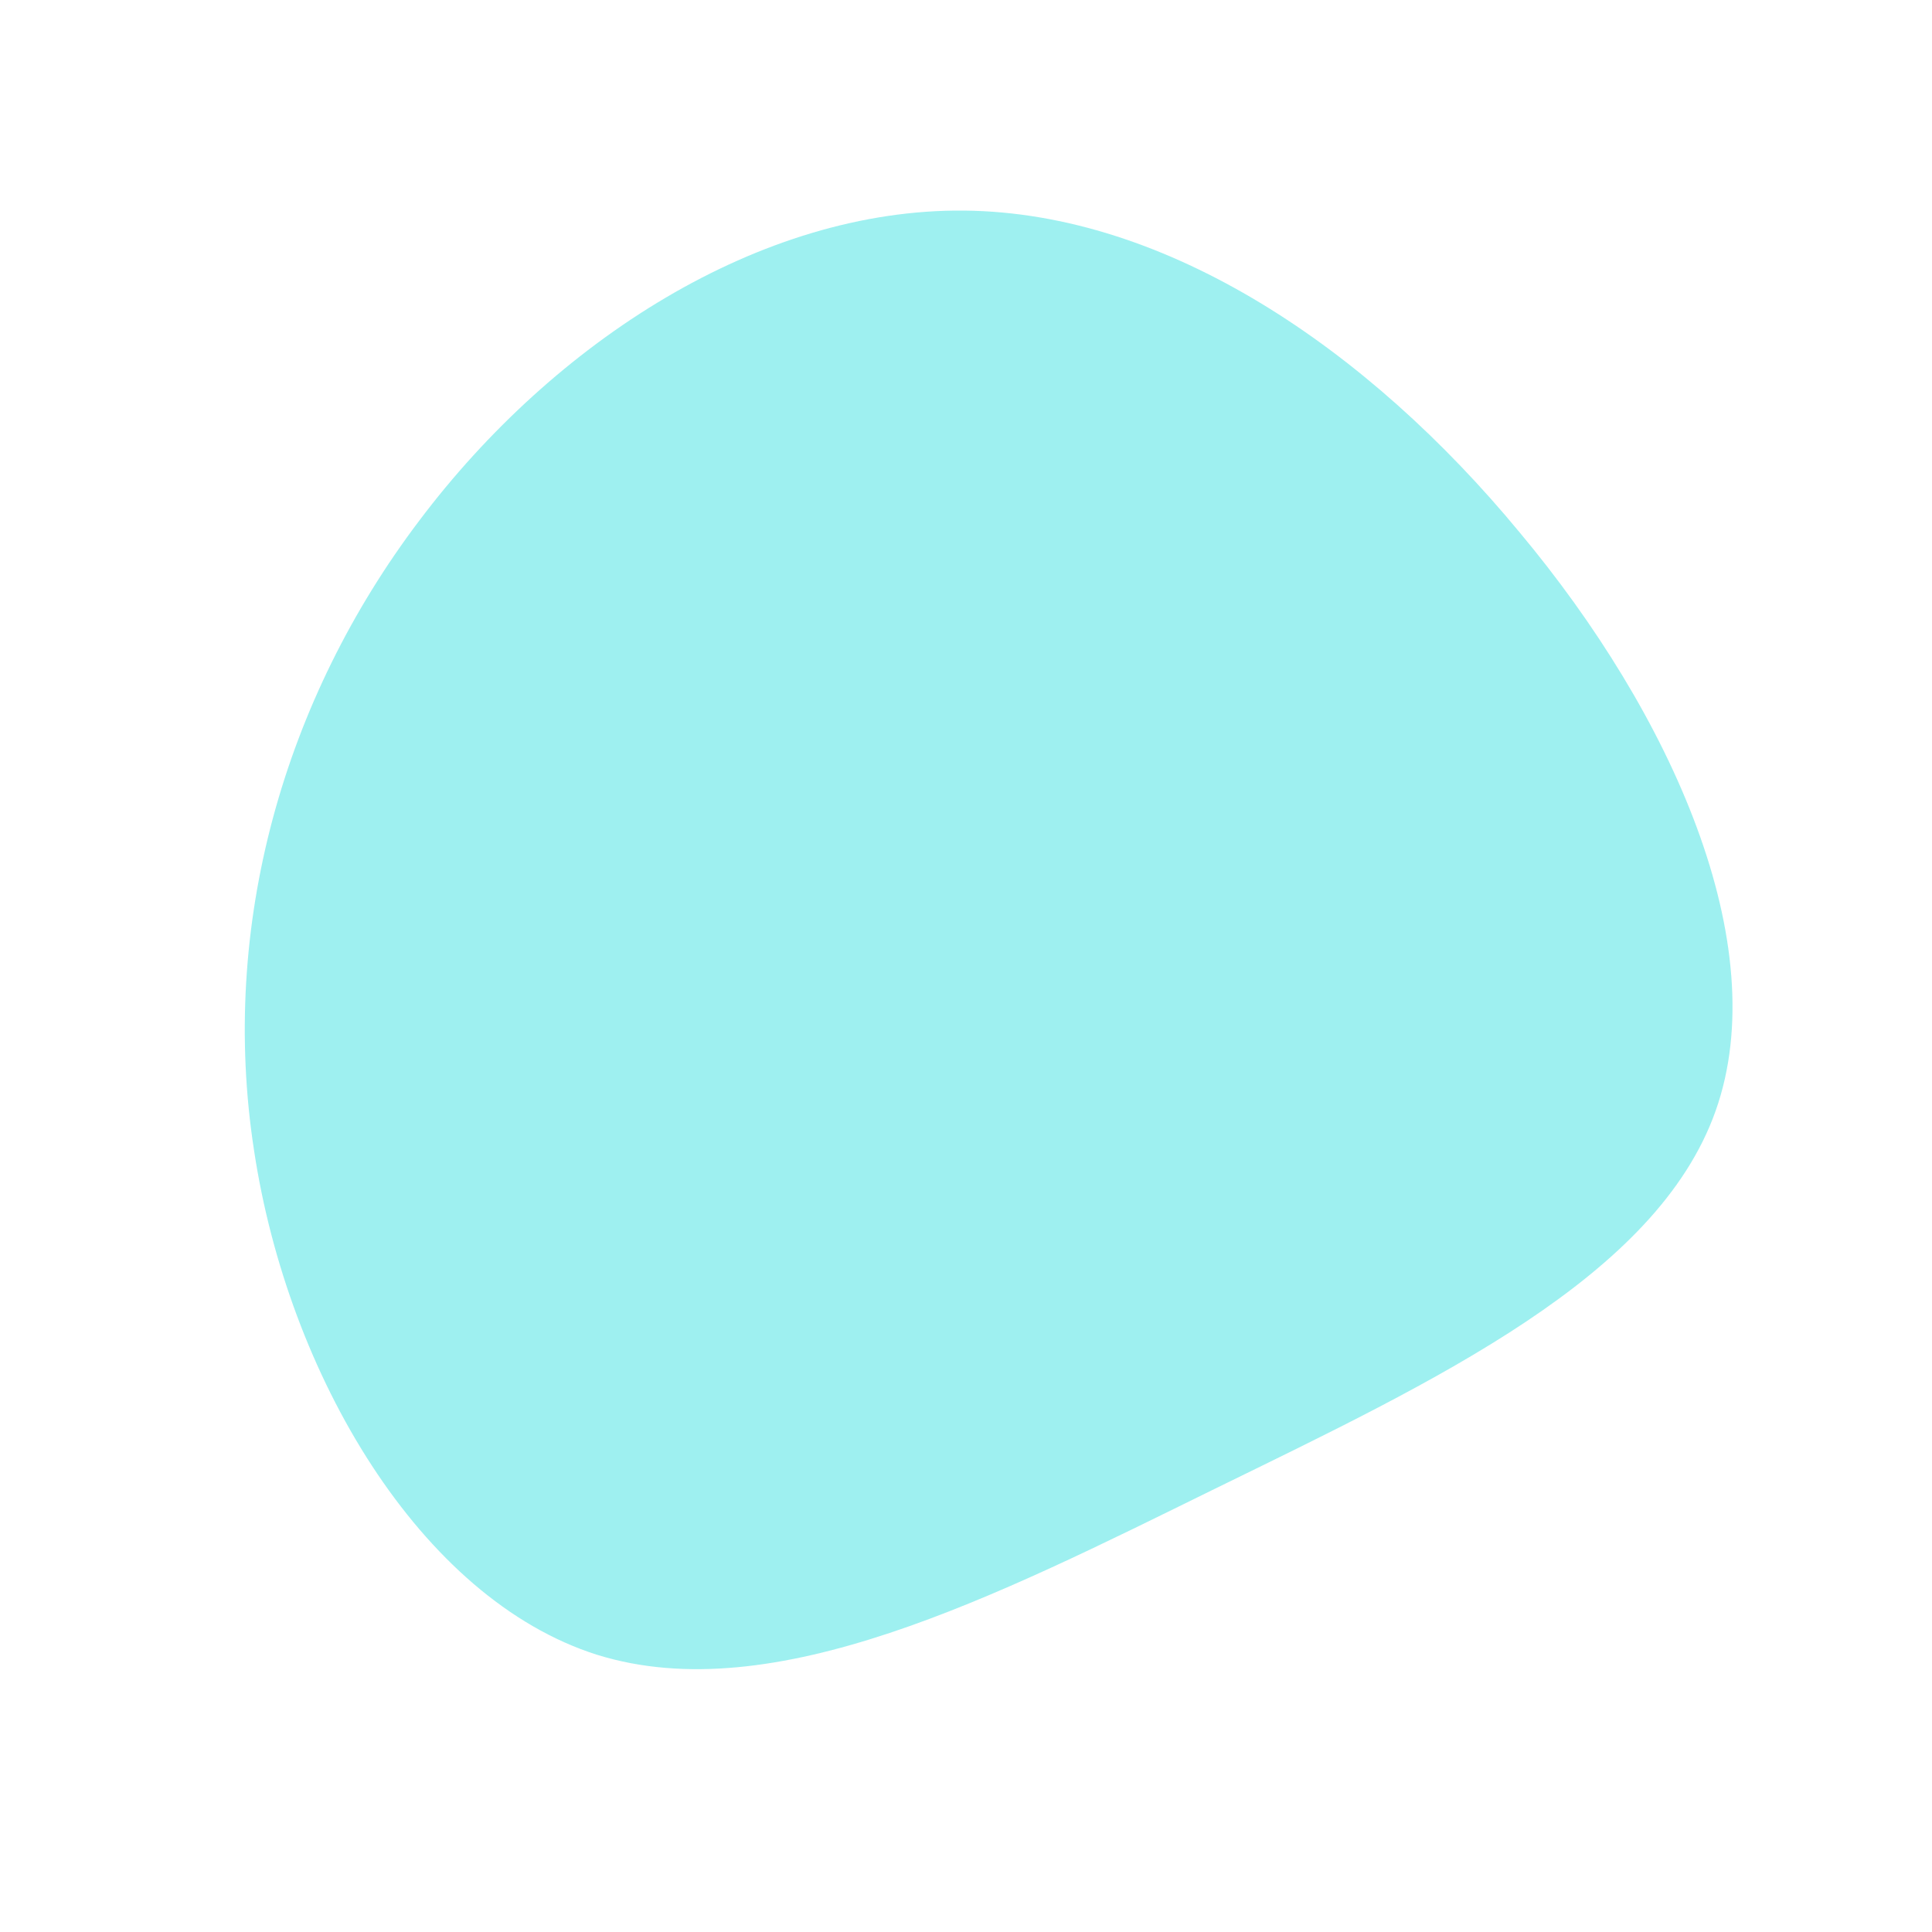 <?xml version="1.0" standalone="no"?>
<svg viewBox="0 0 200 200" xmlns="http://www.w3.org/2000/svg">
  <path fill="#9EF0F0" d="M57.3,-44.9C73.1,-26,83.7,-2.2,77.6,15C71.5,32.2,48.7,42.9,25.8,54.1C3,65.3,-19.9,77,-38.2,71.3C-56.5,65.5,-70.2,42.3,-73.7,19.1C-77.3,-4.2,-70.6,-27.6,-56.6,-46.1C-42.6,-64.7,-21.3,-78.4,-0.2,-78.2C20.8,-78,41.6,-63.9,57.3,-44.9Z" transform="translate(100 100)" />
</svg>
